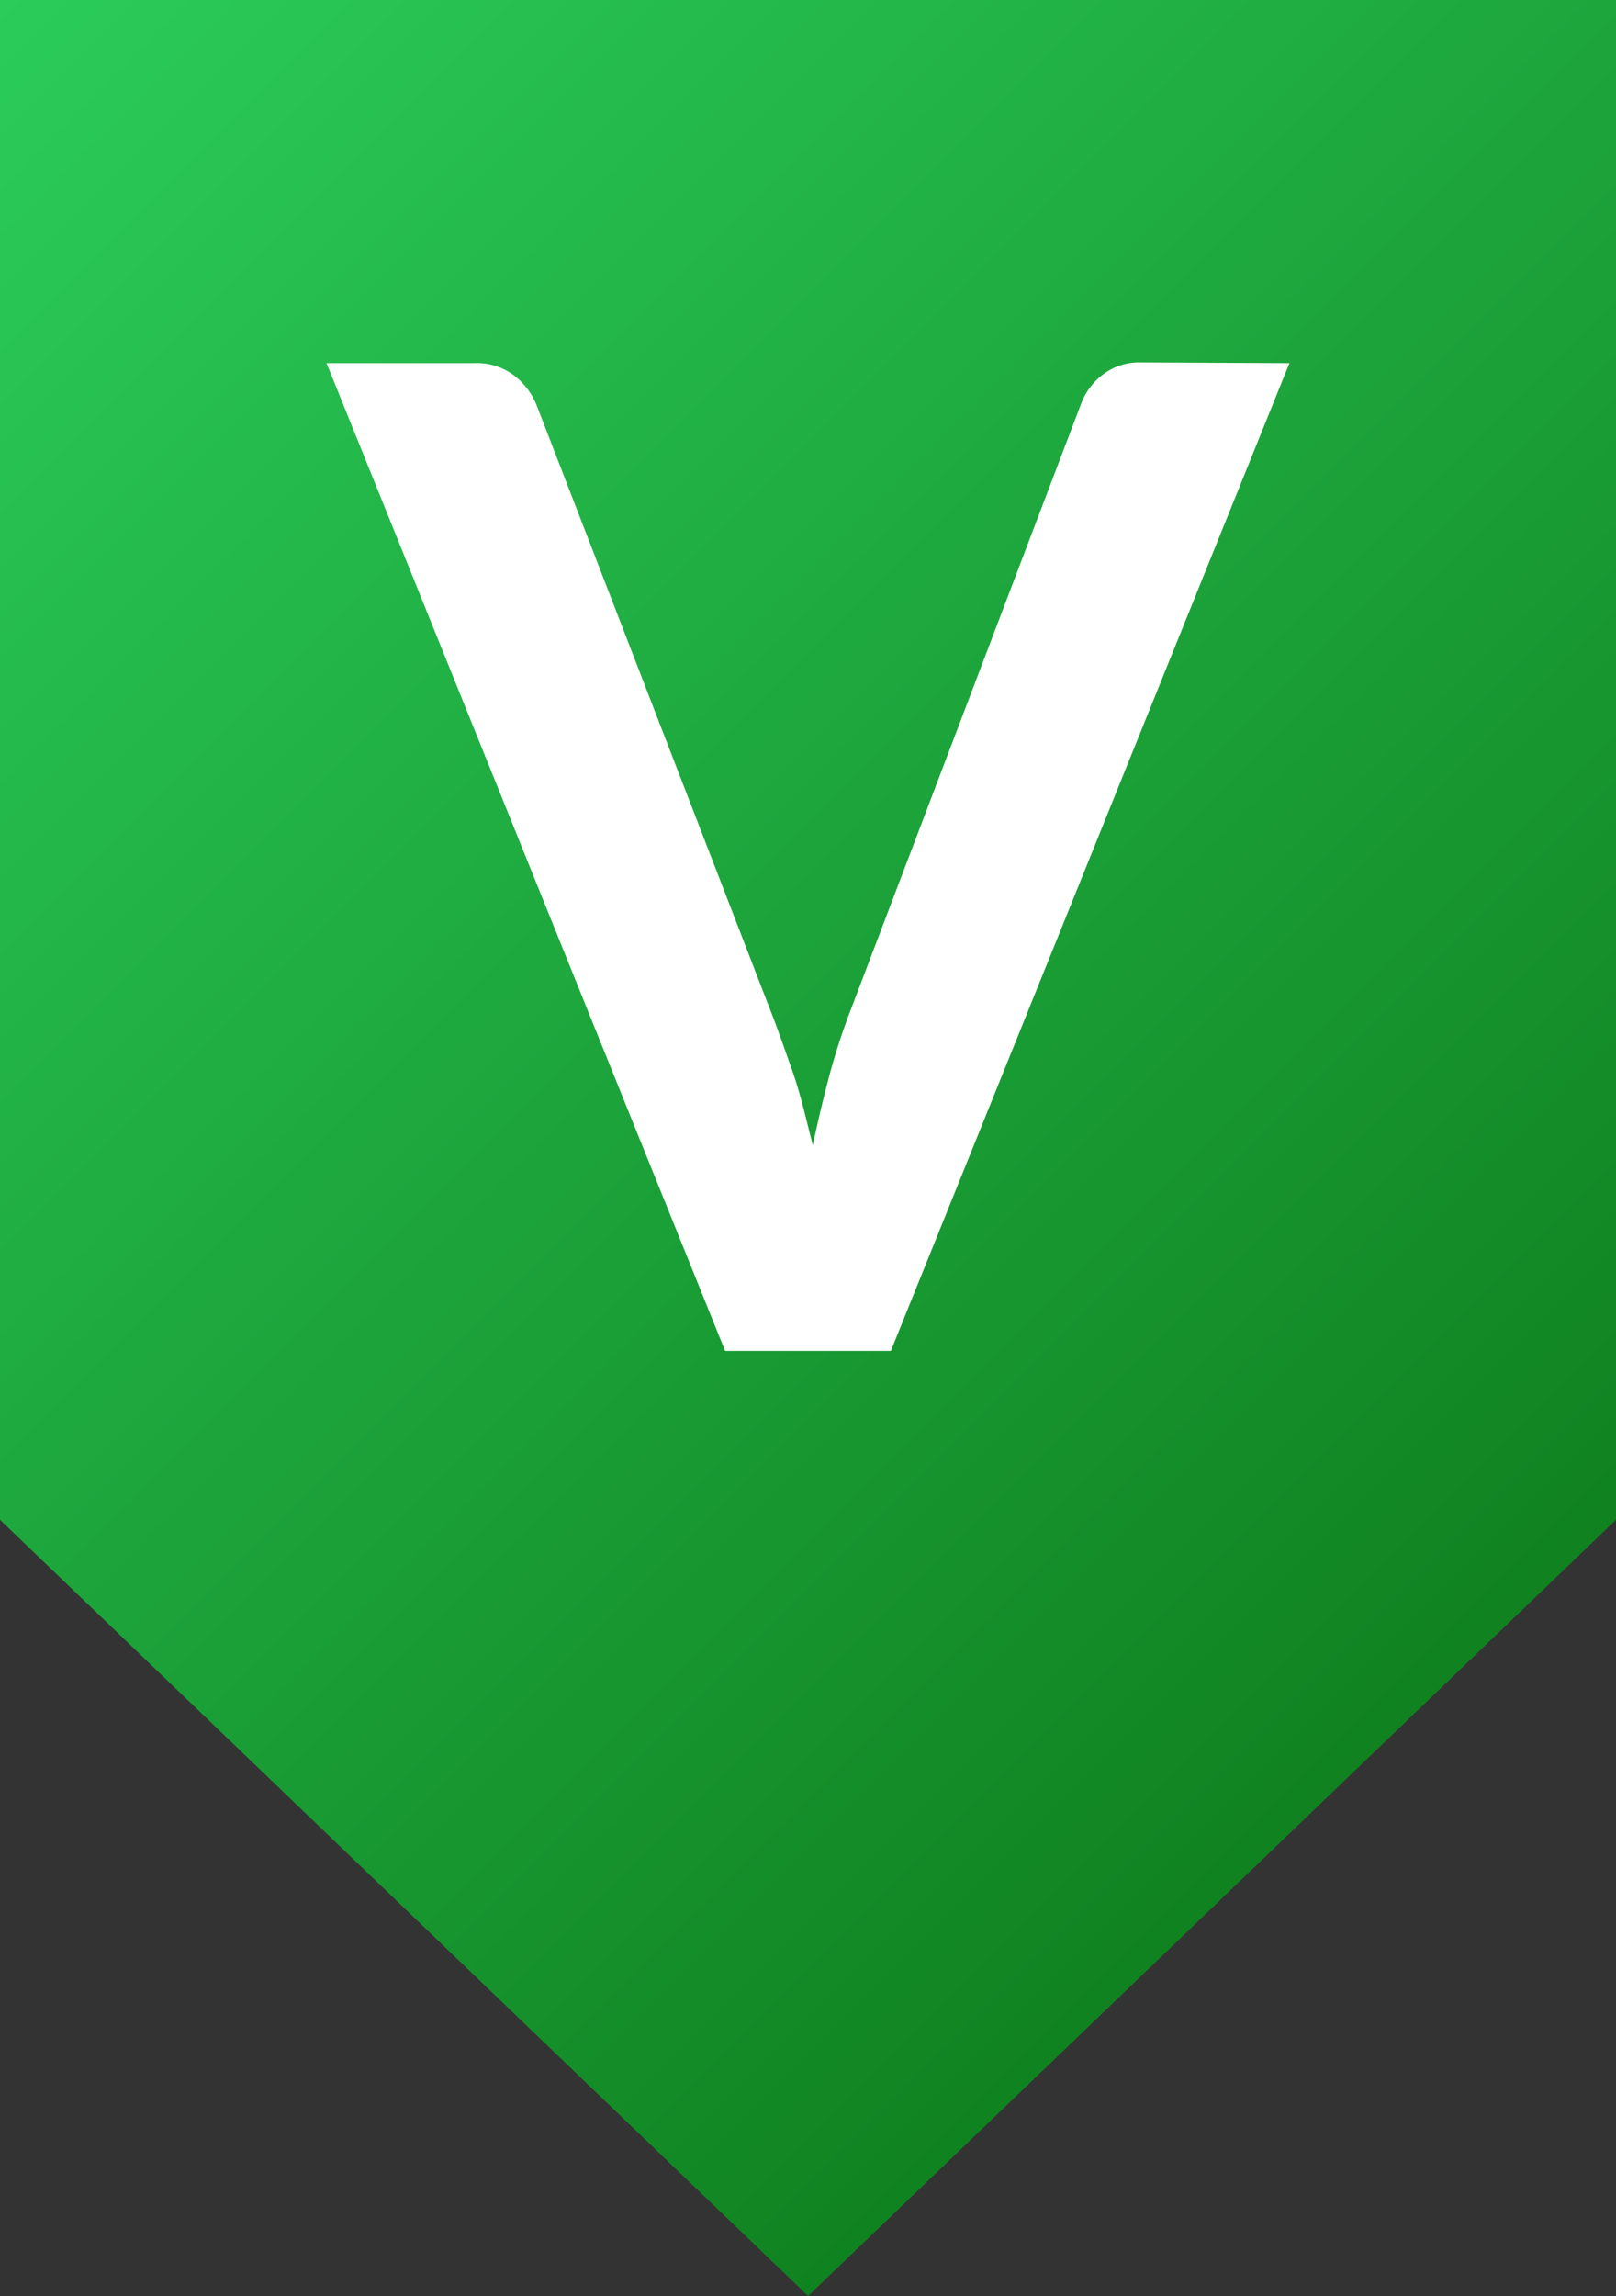 <svg id="Capa_1" data-name="Capa 1" xmlns="http://www.w3.org/2000/svg" xmlns:xlink="http://www.w3.org/1999/xlink" viewBox="0 0 68.93 97.88"><rect x="0" y="0" width="68.93" height="97.88" fill="#333333" stroke="none"/><defs><style>.cls-1{fill:url(#Degradado_sin_nombre_17);}.cls-2{fill:#fff;}</style><linearGradient id="Degradado_sin_nombre_17" x1="1.03" y1="-1.03" x2="67.9" y2="65.83" gradientUnits="userSpaceOnUse"><stop offset="0" stop-color="#2bcc5a"/><stop offset="1" stop-color="#108220"/></linearGradient></defs><title>banderas</title><polygon class="cls-1" points="68.93 64.79 34.47 97.88 0 64.79 0 0 68.93 0 68.93 64.79"/><path class="cls-2" d="M55,15.48,38,57.59H30.93l-17-42.11h6.29a2.64,2.64,0,0,1,1.66.49,3,3,0,0,1,1,1.28l9.93,25.69c.33.84.65,1.75,1,2.75s.58,2.05.86,3.13c.23-1.08.48-2.13.75-3.13a28.6,28.6,0,0,1,.91-2.75L46.1,17.25A2.81,2.81,0,0,1,47,16a2.55,2.55,0,0,1,1.67-.55Z"/></svg>